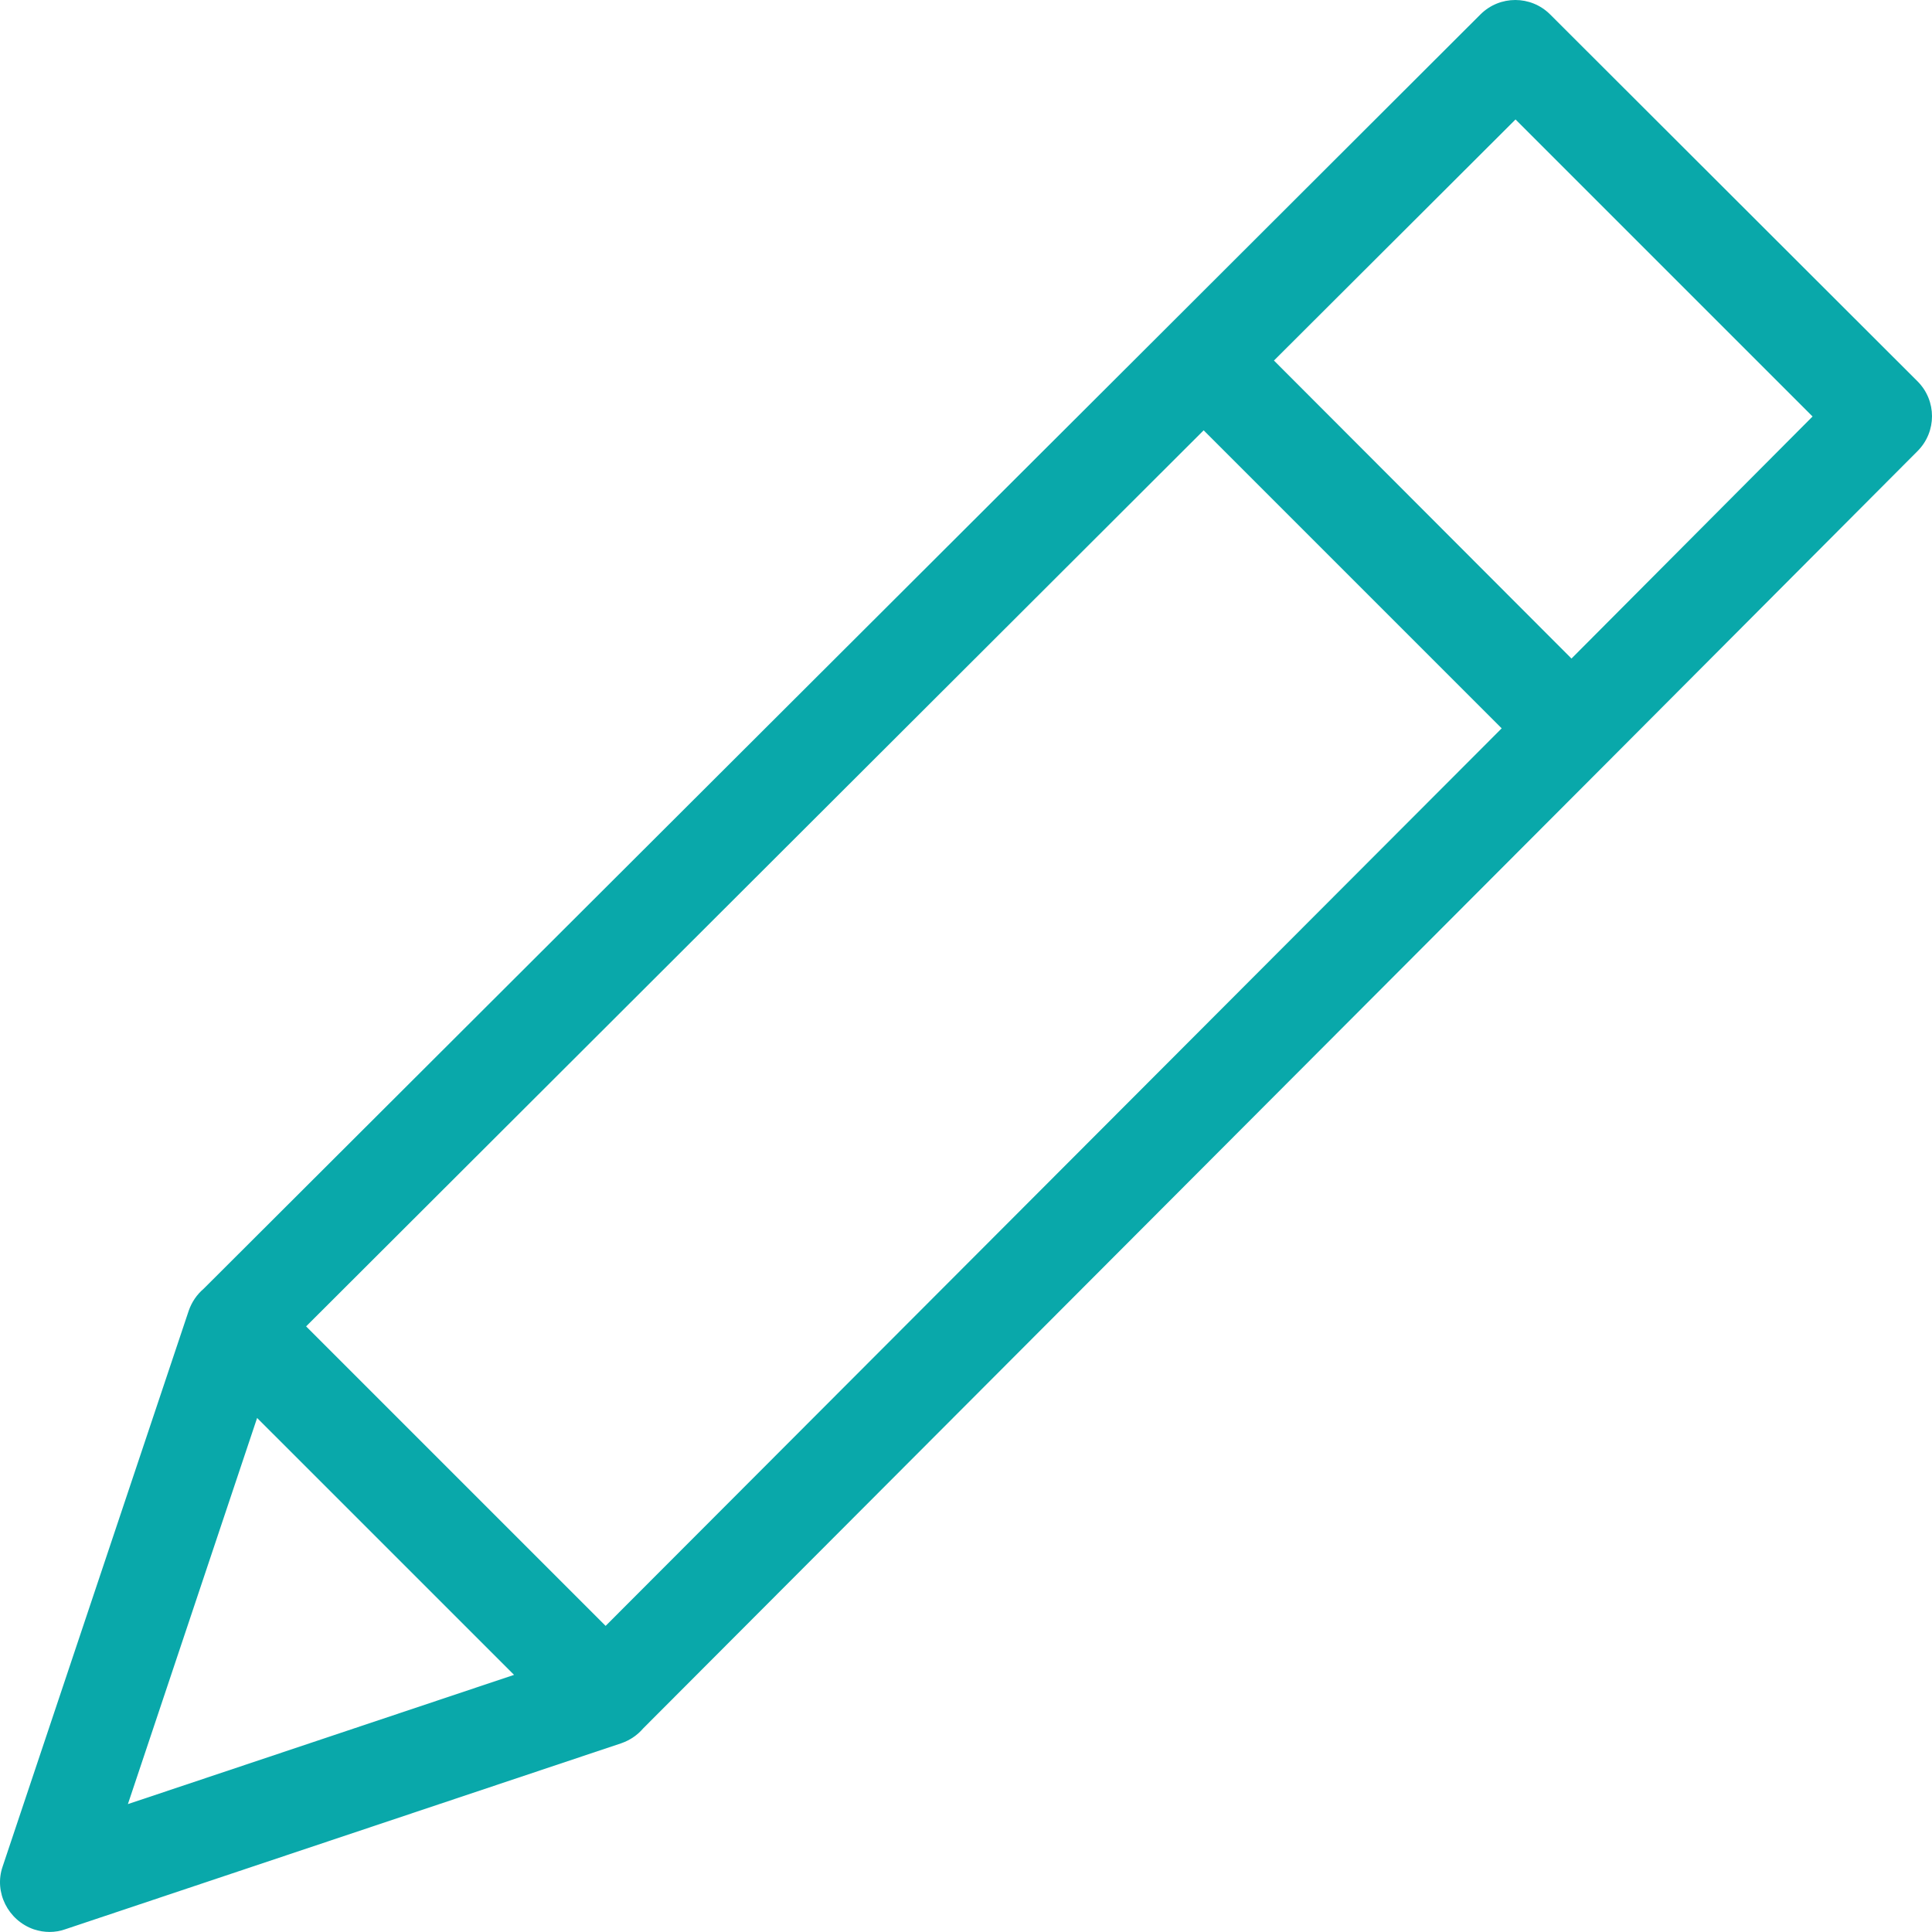 <?xml version="1.0" encoding="utf-8"?>
<!-- Generator: Adobe Illustrator 16.0.0, SVG Export Plug-In . SVG Version: 6.00 Build 0)  -->
<!DOCTYPE svg PUBLIC "-//W3C//DTD SVG 1.1//EN" "http://www.w3.org/Graphics/SVG/1.1/DTD/svg11.dtd">
<svg version="1.1" id="Layer_1" xmlns="http://www.w3.org/2000/svg" xmlns:xlink="http://www.w3.org/1999/xlink" x="0px" y="0px"
	 width="390.26px" height="390.25px" viewBox="0 0 390.26 390.25" enable-background="new 0 0 390.26 390.25" xml:space="preserve">
<g>
	<g>
		<g>
			<g>
				<g>
					<defs>
						<rect id="SVGID_1_" y="0" width="390.26" height="390.25"/>
					</defs>
					<clipPath id="SVGID_2_">
						<use xlink:href="#SVGID_1_"  overflow="visible"/>
					</clipPath>
					<path clip-path="url(#SVGID_2_)" fill="#09A8AA" d="M387.335,77.025l-74.2-74.1c-3.899-3.9-10.2-3.9-14.099,0l-62.901,62.8
						l-195,194.604c-1.4,1.196-2.4,2.696-3,4.396L0.536,377.025c-1.801,5.199,1.1,10.899,6.299,12.699c2.1,0.7,4.301,0.7,6.301,0
						l112.4-37.604c1.699-0.6,3.199-1.6,4.399-3l194.602-194.996l62.799-63C391.235,87.225,391.235,80.925,387.335,77.025
						 M25.835,364.425l26.1-78l51.9,51.896L25.835,364.425z M122.335,328.425l-60.5-60.5l181.3-181l60.2,60.2L122.335,328.425z
						 M317.435,133.025l-60.1-60.196l48.8-48.7l60,60L317.435,133.025z"/>
				</g>
			</g>
		</g>
	</g>
</g>
</svg>
